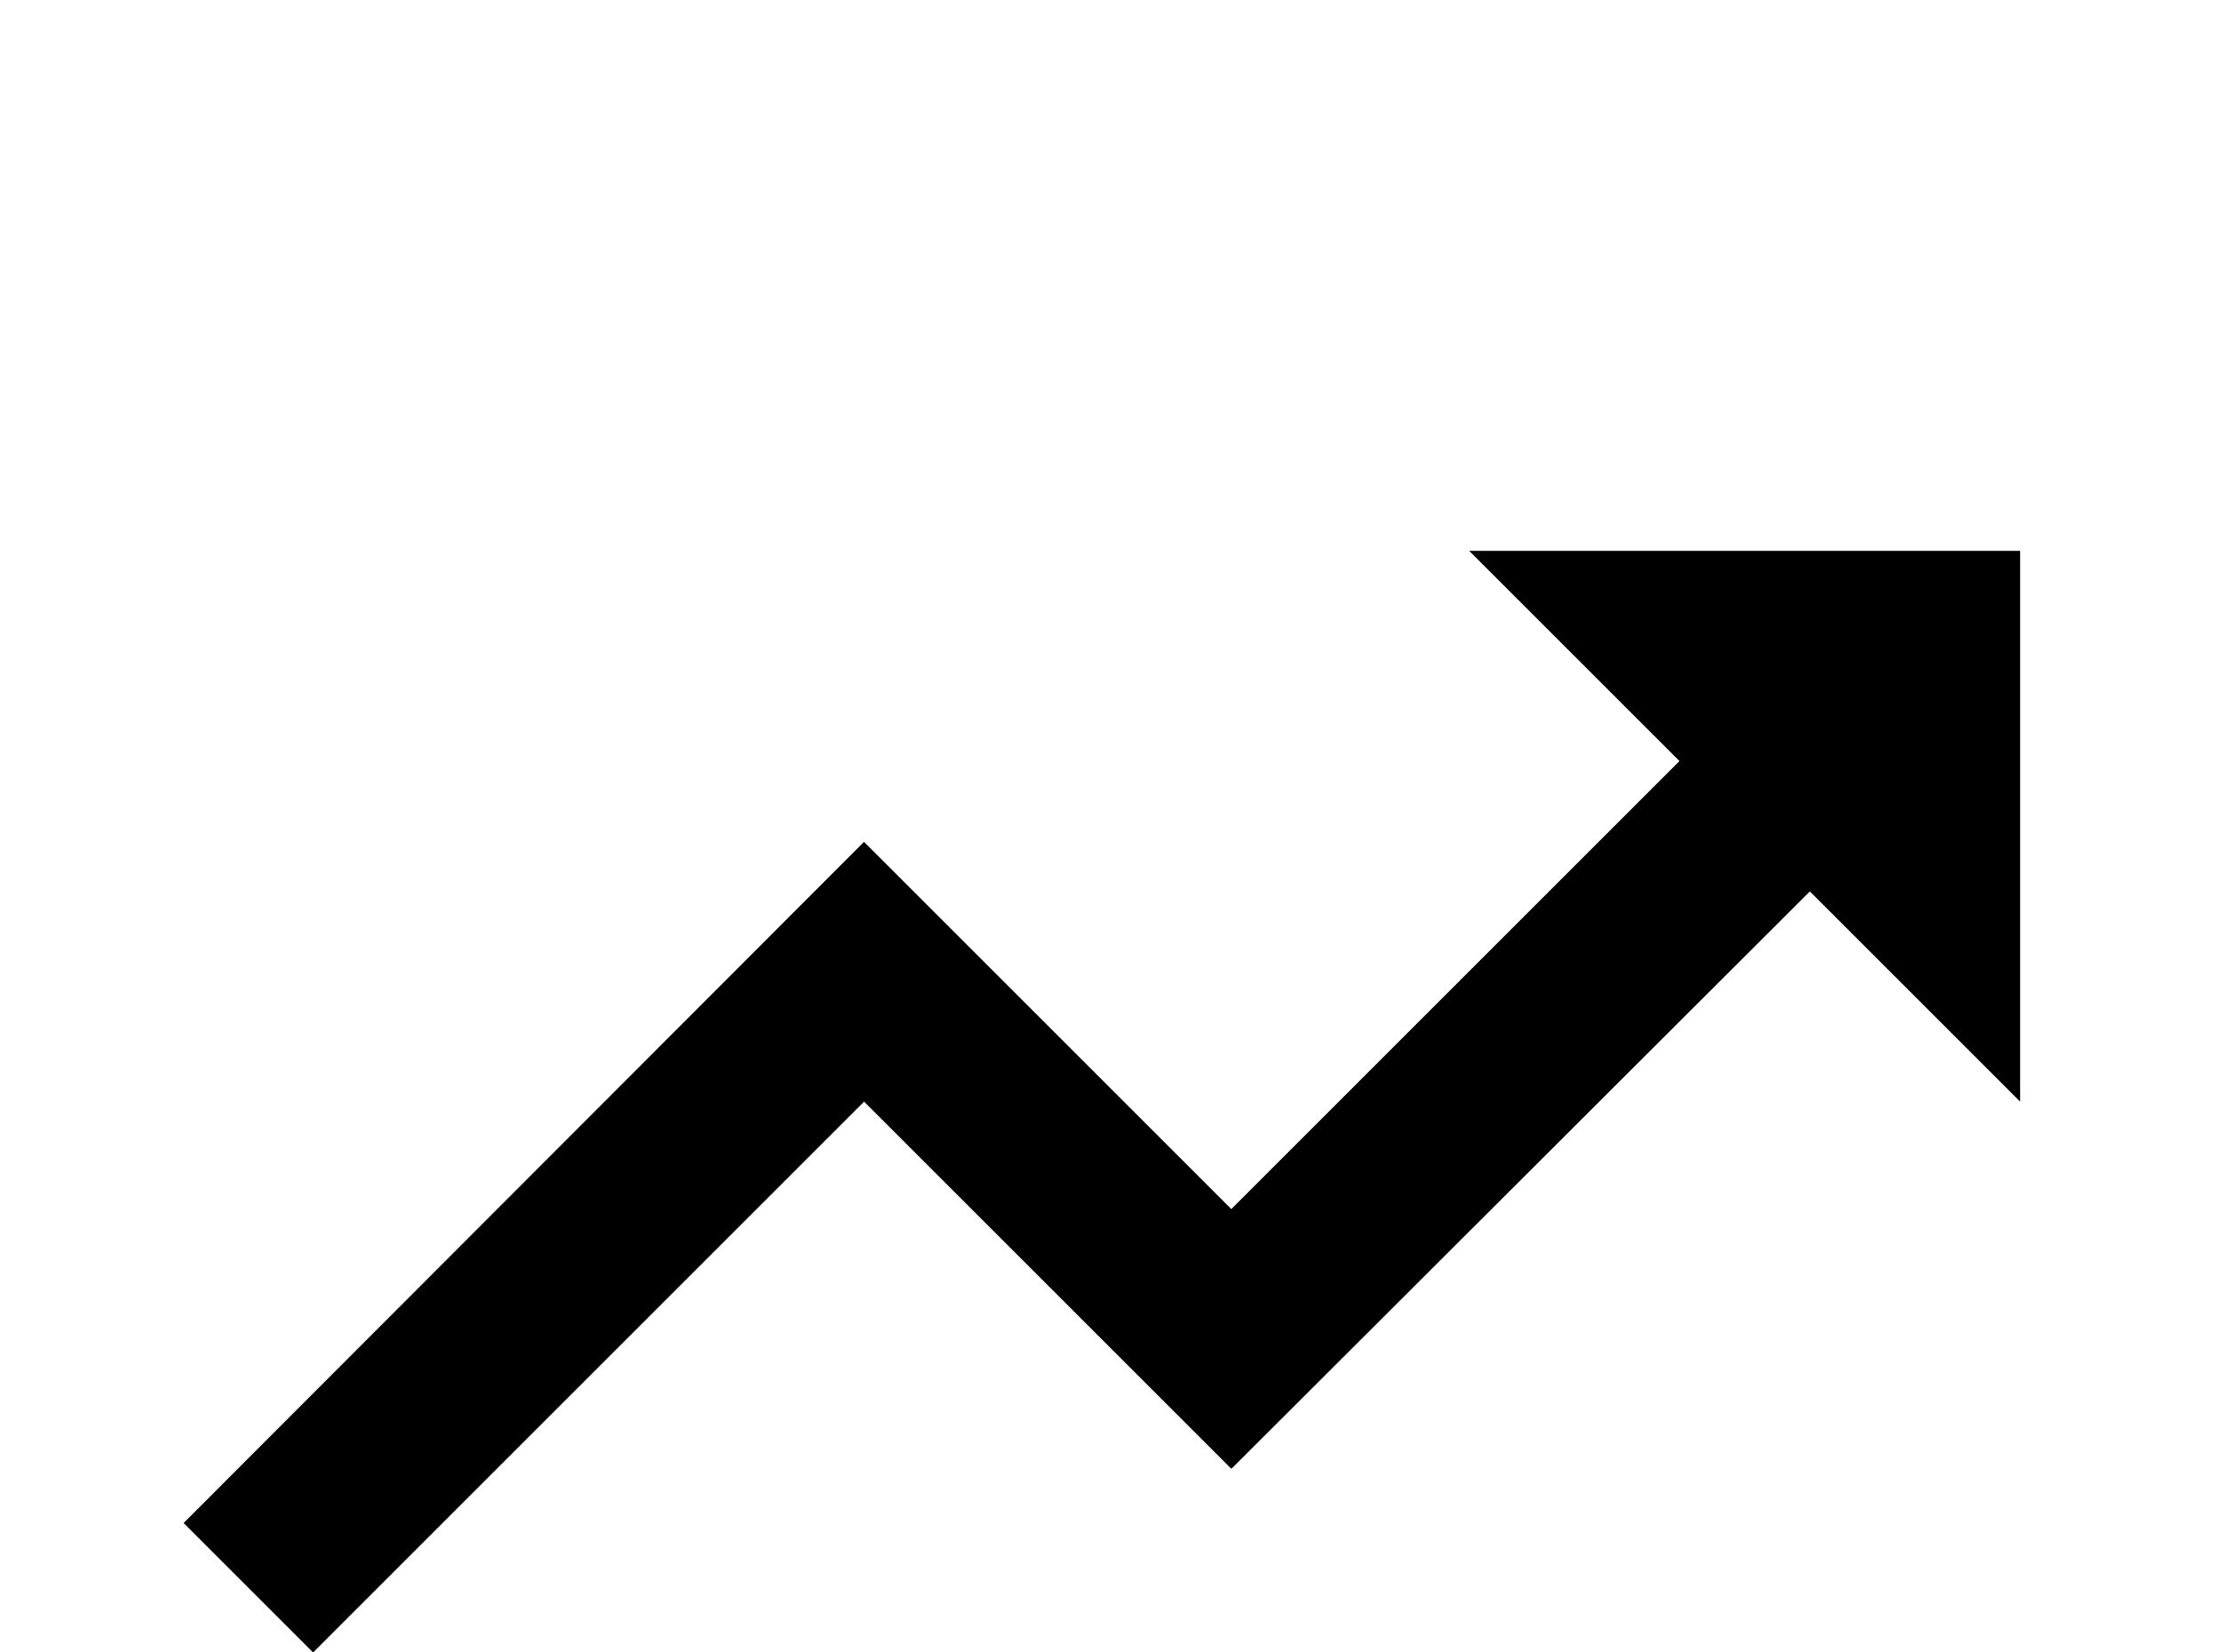 <!-- Generated by IcoMoon.io -->
<svg version="1.1" xmlns="http://www.w3.org/2000/svg" width="43" height="32" viewBox="0 0 43 32">
<title>trending-up</title>
<path d="M28.444 10.667l4.071 4.071-8.676 8.676-7.111-7.111-13.173 13.191 2.507 2.507 10.667-10.667 7.111 7.111 11.2-11.182 4.071 4.071v-10.667h-10.667z"></path>
</svg>
